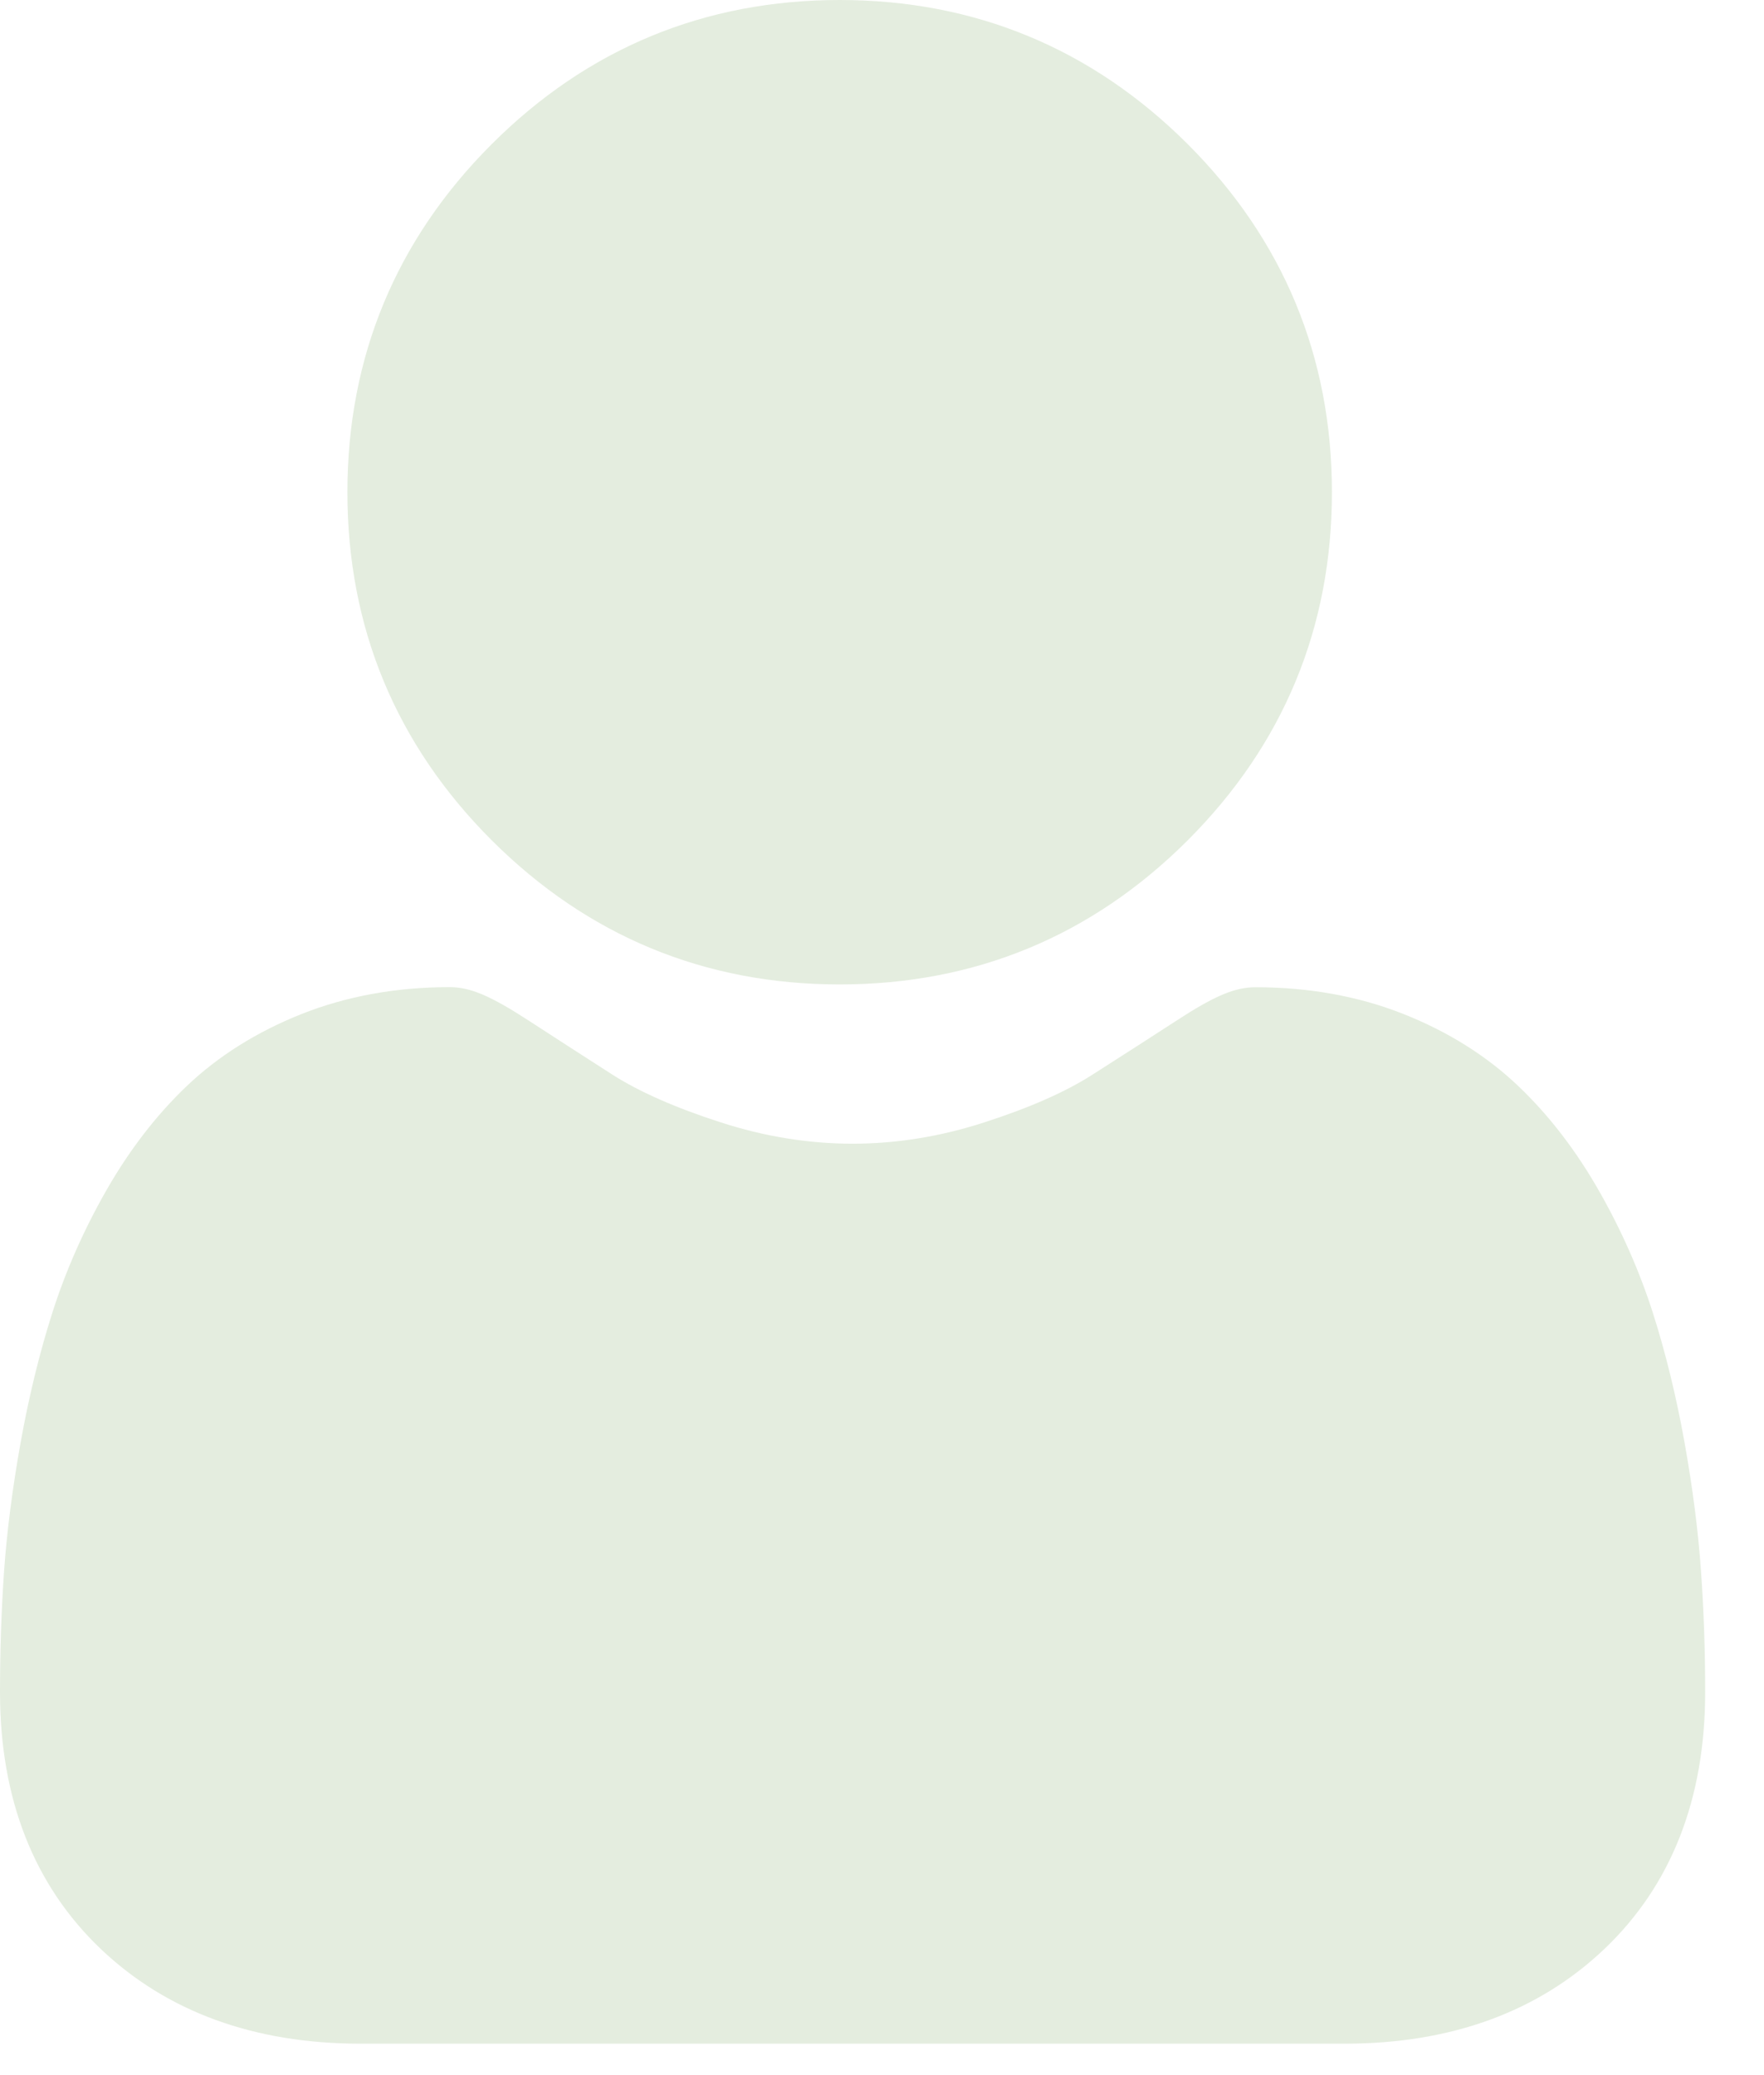 <svg width="17" height="20" viewBox="0 0 17 20" fill="none" xmlns="http://www.w3.org/2000/svg">
<path d="M8.092 9.488C9.396 9.488 10.524 9.021 11.447 8.098C12.369 7.176 12.836 6.047 12.836 4.744C12.836 3.441 12.369 2.312 11.447 1.39C10.524 0.468 9.396 0 8.092 0C6.789 0 5.66 0.468 4.738 1.39C3.816 2.312 3.348 3.441 3.348 4.744C3.348 6.047 3.816 7.176 4.738 8.098C5.661 9.02 6.789 9.488 8.092 9.488Z" fill="#E4EDDF"/>
<path d="M16.393 15.146C16.367 14.762 16.313 14.344 16.234 13.901C16.154 13.456 16.051 13.035 15.928 12.65C15.8 12.252 15.627 11.859 15.413 11.483C15.191 11.092 14.93 10.752 14.637 10.472C14.331 10.179 13.957 9.944 13.523 9.772C13.091 9.601 12.613 9.515 12.101 9.515C11.9 9.515 11.705 9.597 11.33 9.842C11.098 9.992 10.828 10.167 10.526 10.359C10.268 10.524 9.919 10.678 9.487 10.817C9.066 10.954 8.638 11.023 8.216 11.023C7.794 11.023 7.366 10.954 6.945 10.817C6.513 10.678 6.164 10.524 5.906 10.36C5.607 10.168 5.337 9.994 5.102 9.841C4.727 9.597 4.533 9.514 4.332 9.514C3.819 9.514 3.341 9.601 2.909 9.772C2.476 9.944 2.101 10.179 1.795 10.472C1.502 10.752 1.241 11.092 1.019 11.483C0.805 11.859 0.632 12.252 0.505 12.65C0.382 13.035 0.279 13.456 0.199 13.901C0.12 14.343 0.066 14.762 0.039 15.146C0.013 15.523 0 15.914 0 16.309C0 17.338 0.327 18.17 0.971 18.784C1.608 19.39 2.45 19.697 3.474 19.697H12.959C13.983 19.697 14.825 19.39 15.462 18.784C16.106 18.171 16.433 17.338 16.433 16.309C16.433 15.912 16.42 15.521 16.393 15.146Z" fill="#E4EDDF"/>
</svg>
